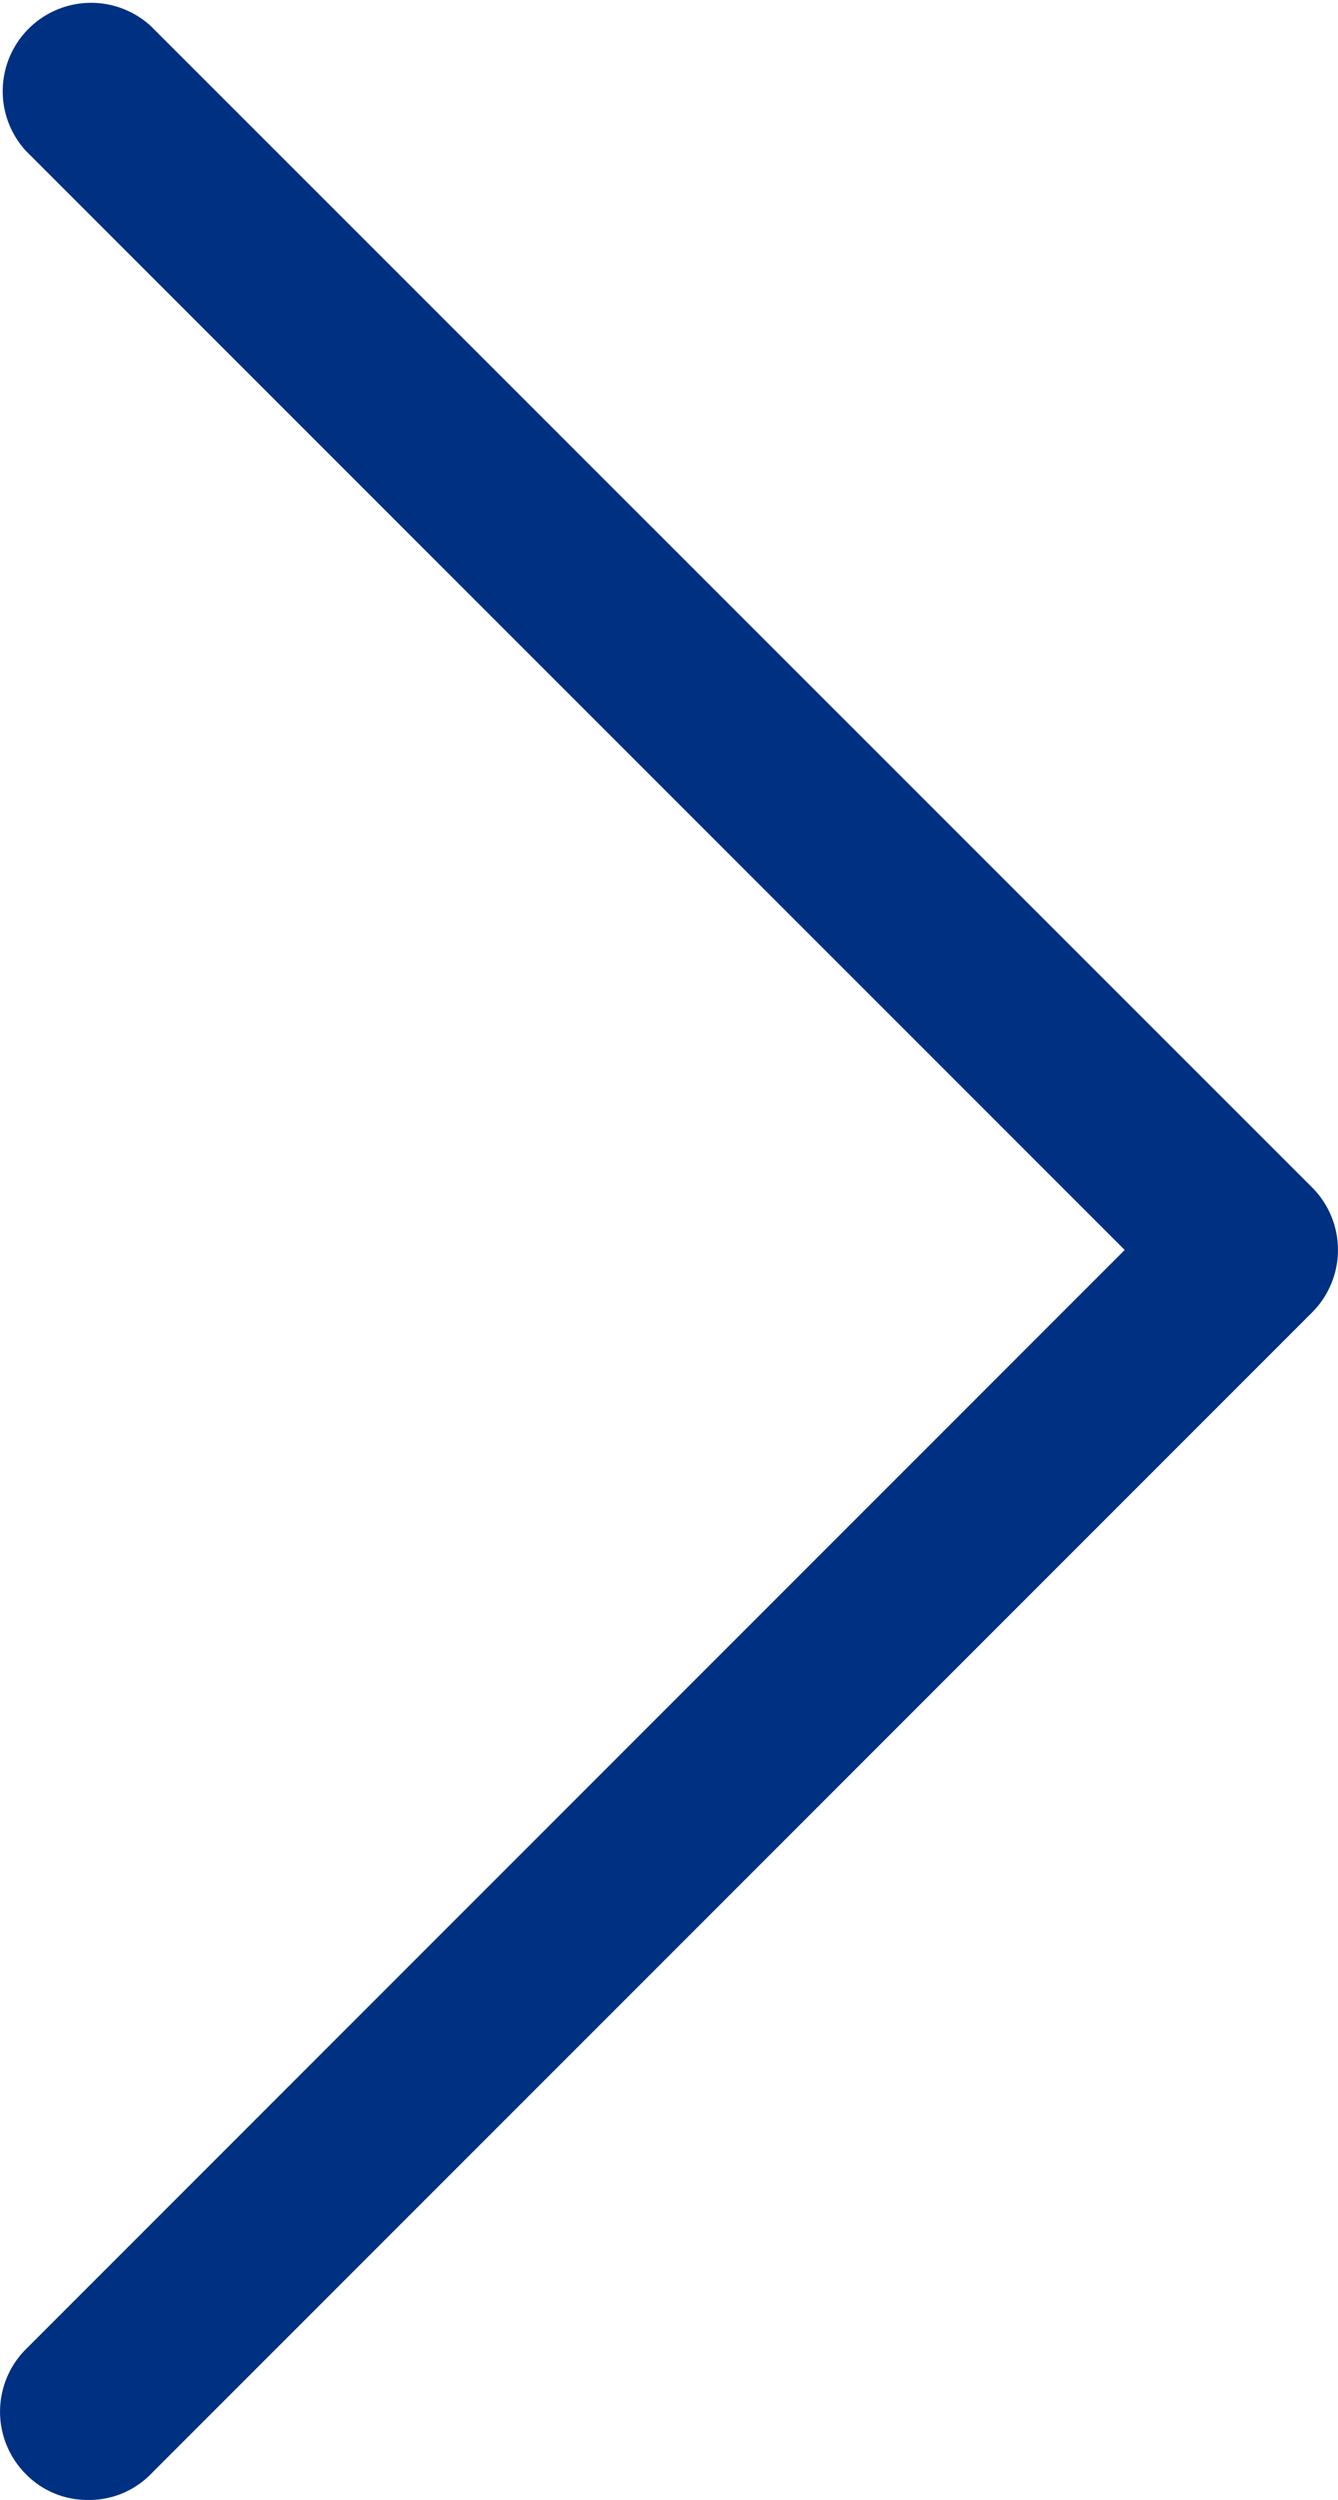 <svg xmlns="http://www.w3.org/2000/svg" viewBox="0 0 246.47 460.4"><defs><style>.cls-1{fill:#003082;}</style></defs><title>arrowlink</title><g id="Laag_2" data-name="Laag 2"><g id="Laag_1-2" data-name="Laag 1"><path class="cls-1" d="M27.78,455.64a15.9,15.9,0,0,1-11.51,4.76,15.9,15.9,0,0,1-11.51-4.76,16.29,16.29,0,0,1,0-23L207.18,230.2,4.76,27.78a16.28,16.28,0,0,1,23-23L241.71,218.69a16.29,16.29,0,0,1,0,23Z"/></g></g></svg>